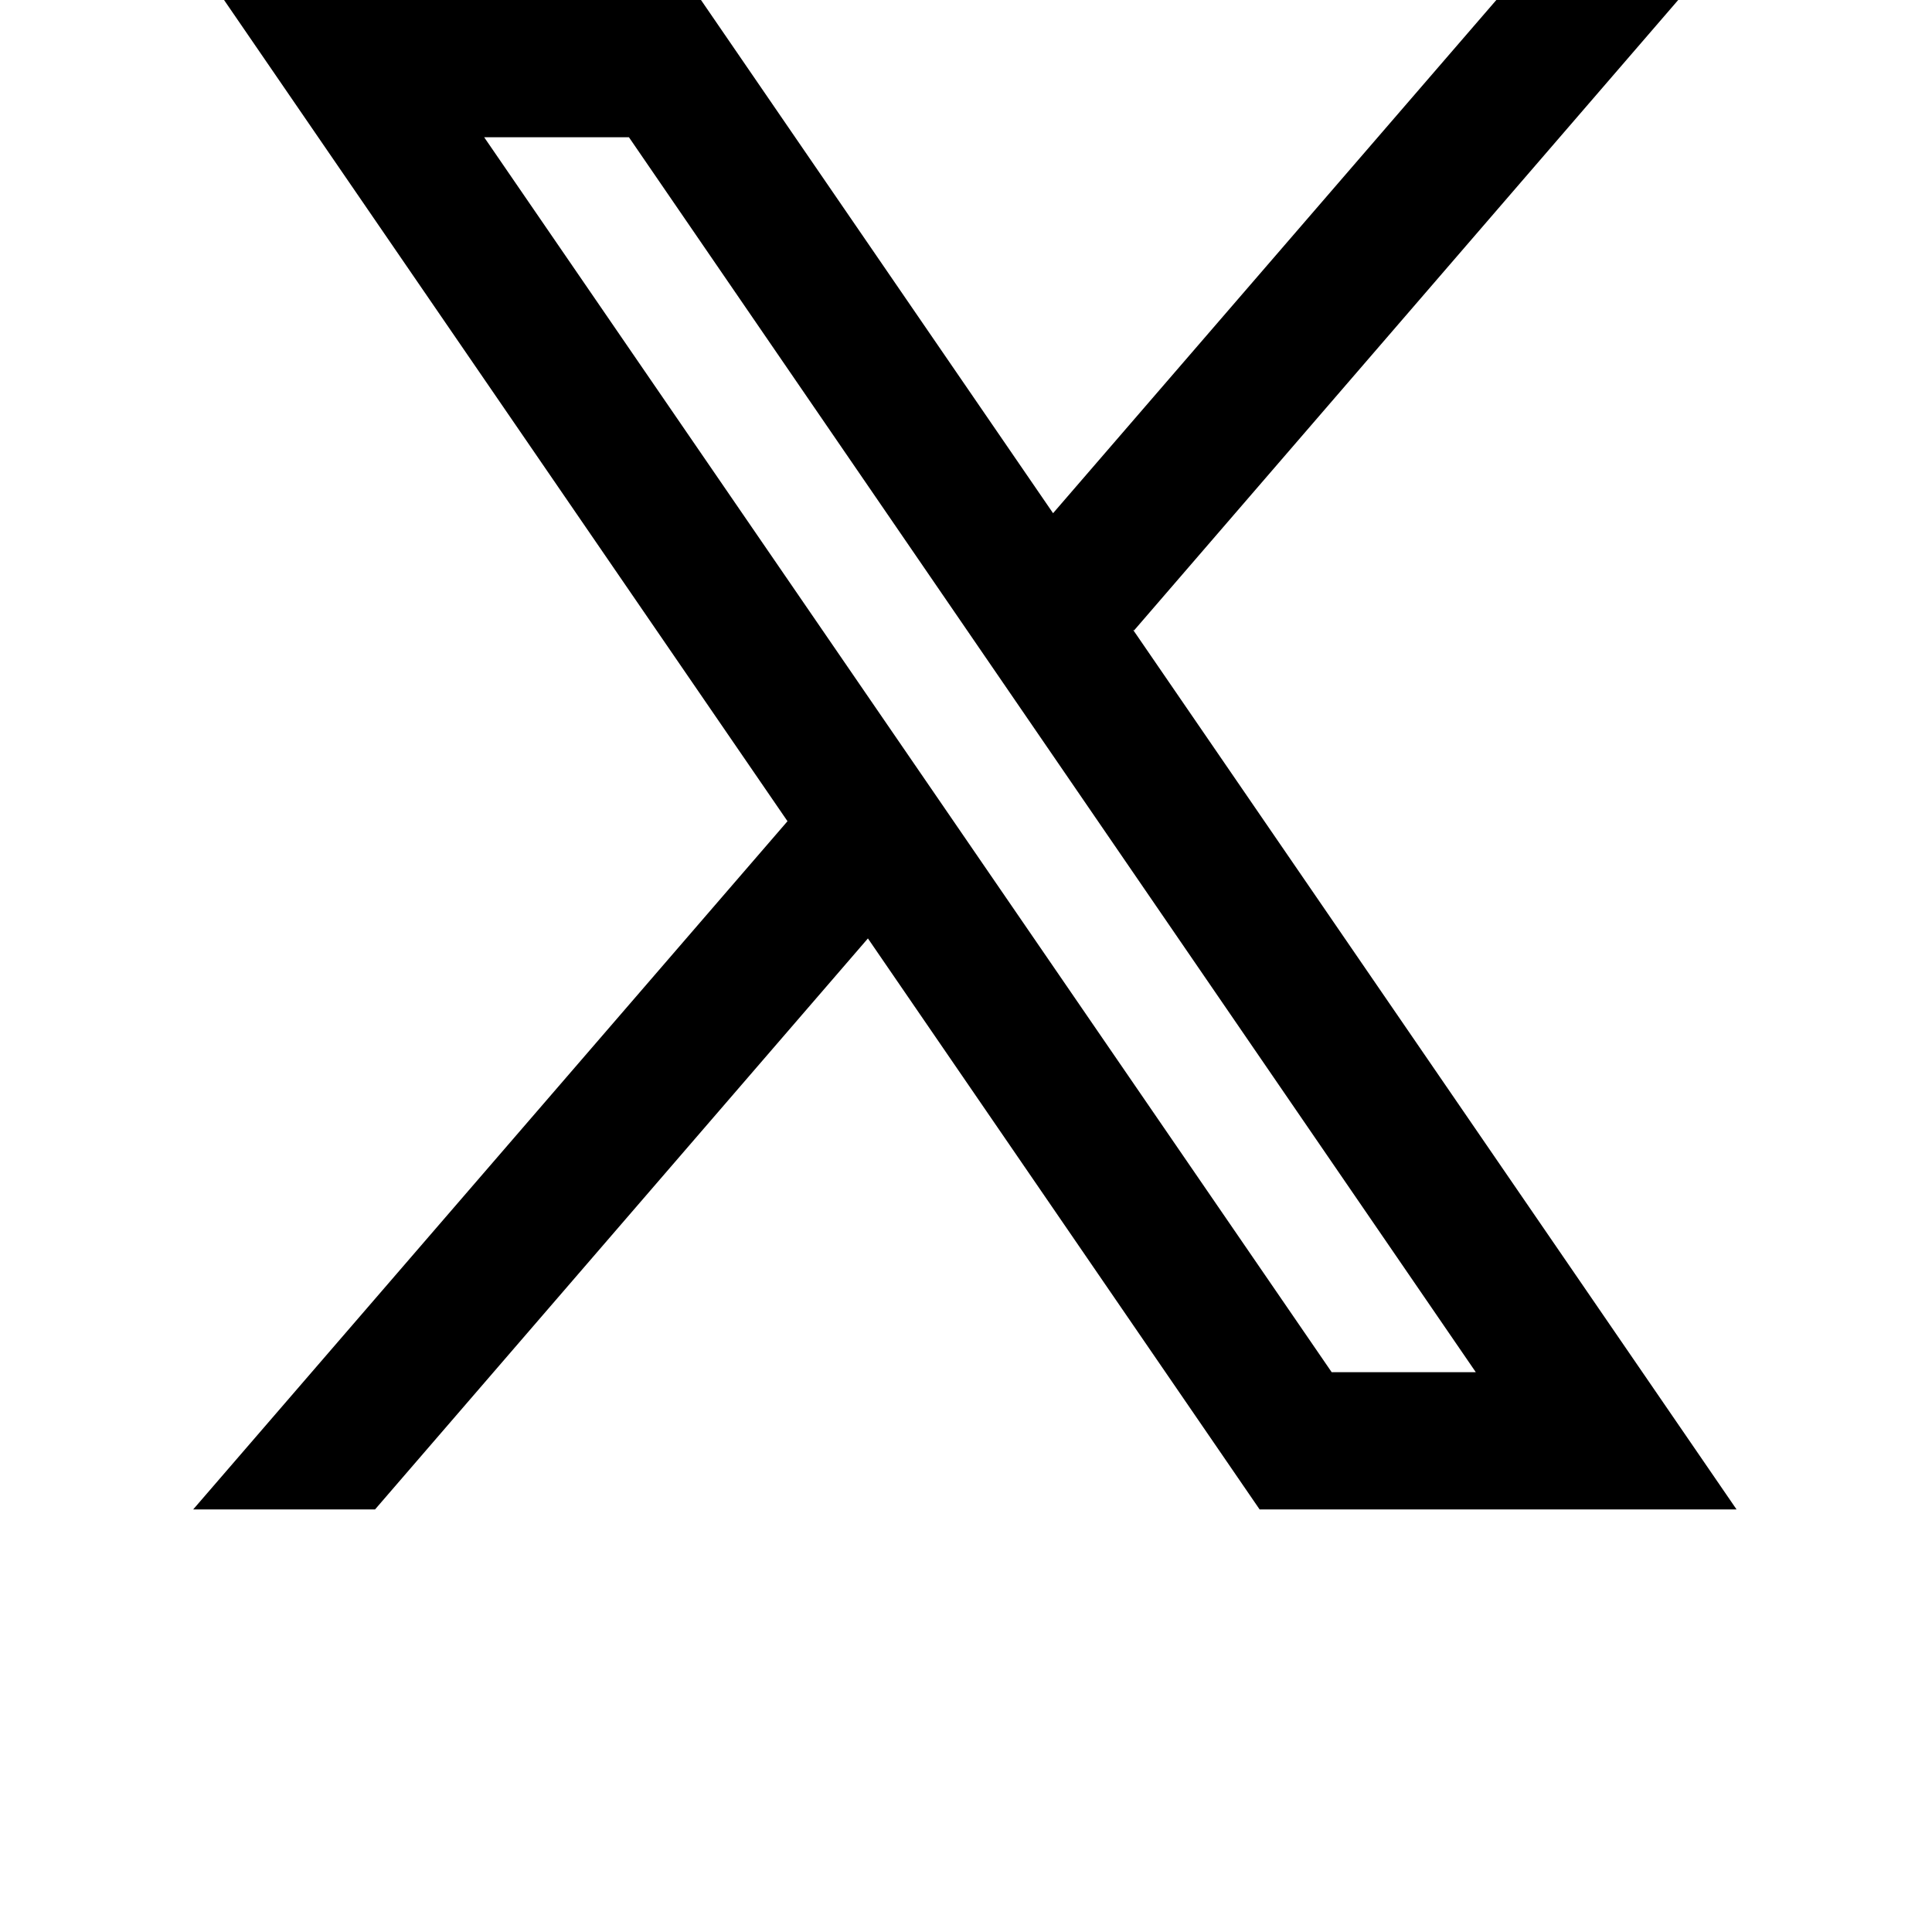 <svg width="30" height="30" viewBox="0 0 30 30" fill="none" xmlns="http://www.w3.org/2000/svg">
<path fill-rule="evenodd" clip-rule="evenodd" d="M26.965 23.438L17.593 9.778L17.609 9.79L26.059 0H23.235L16.352 7.969L10.885 0H3.479L12.229 12.753L12.228 12.752L3 23.438H5.824L13.477 14.572L19.559 23.438H26.965ZM9.766 2.131L22.916 21.307H20.678L7.518 2.131H9.766Z" fill="black"/>
</svg>
